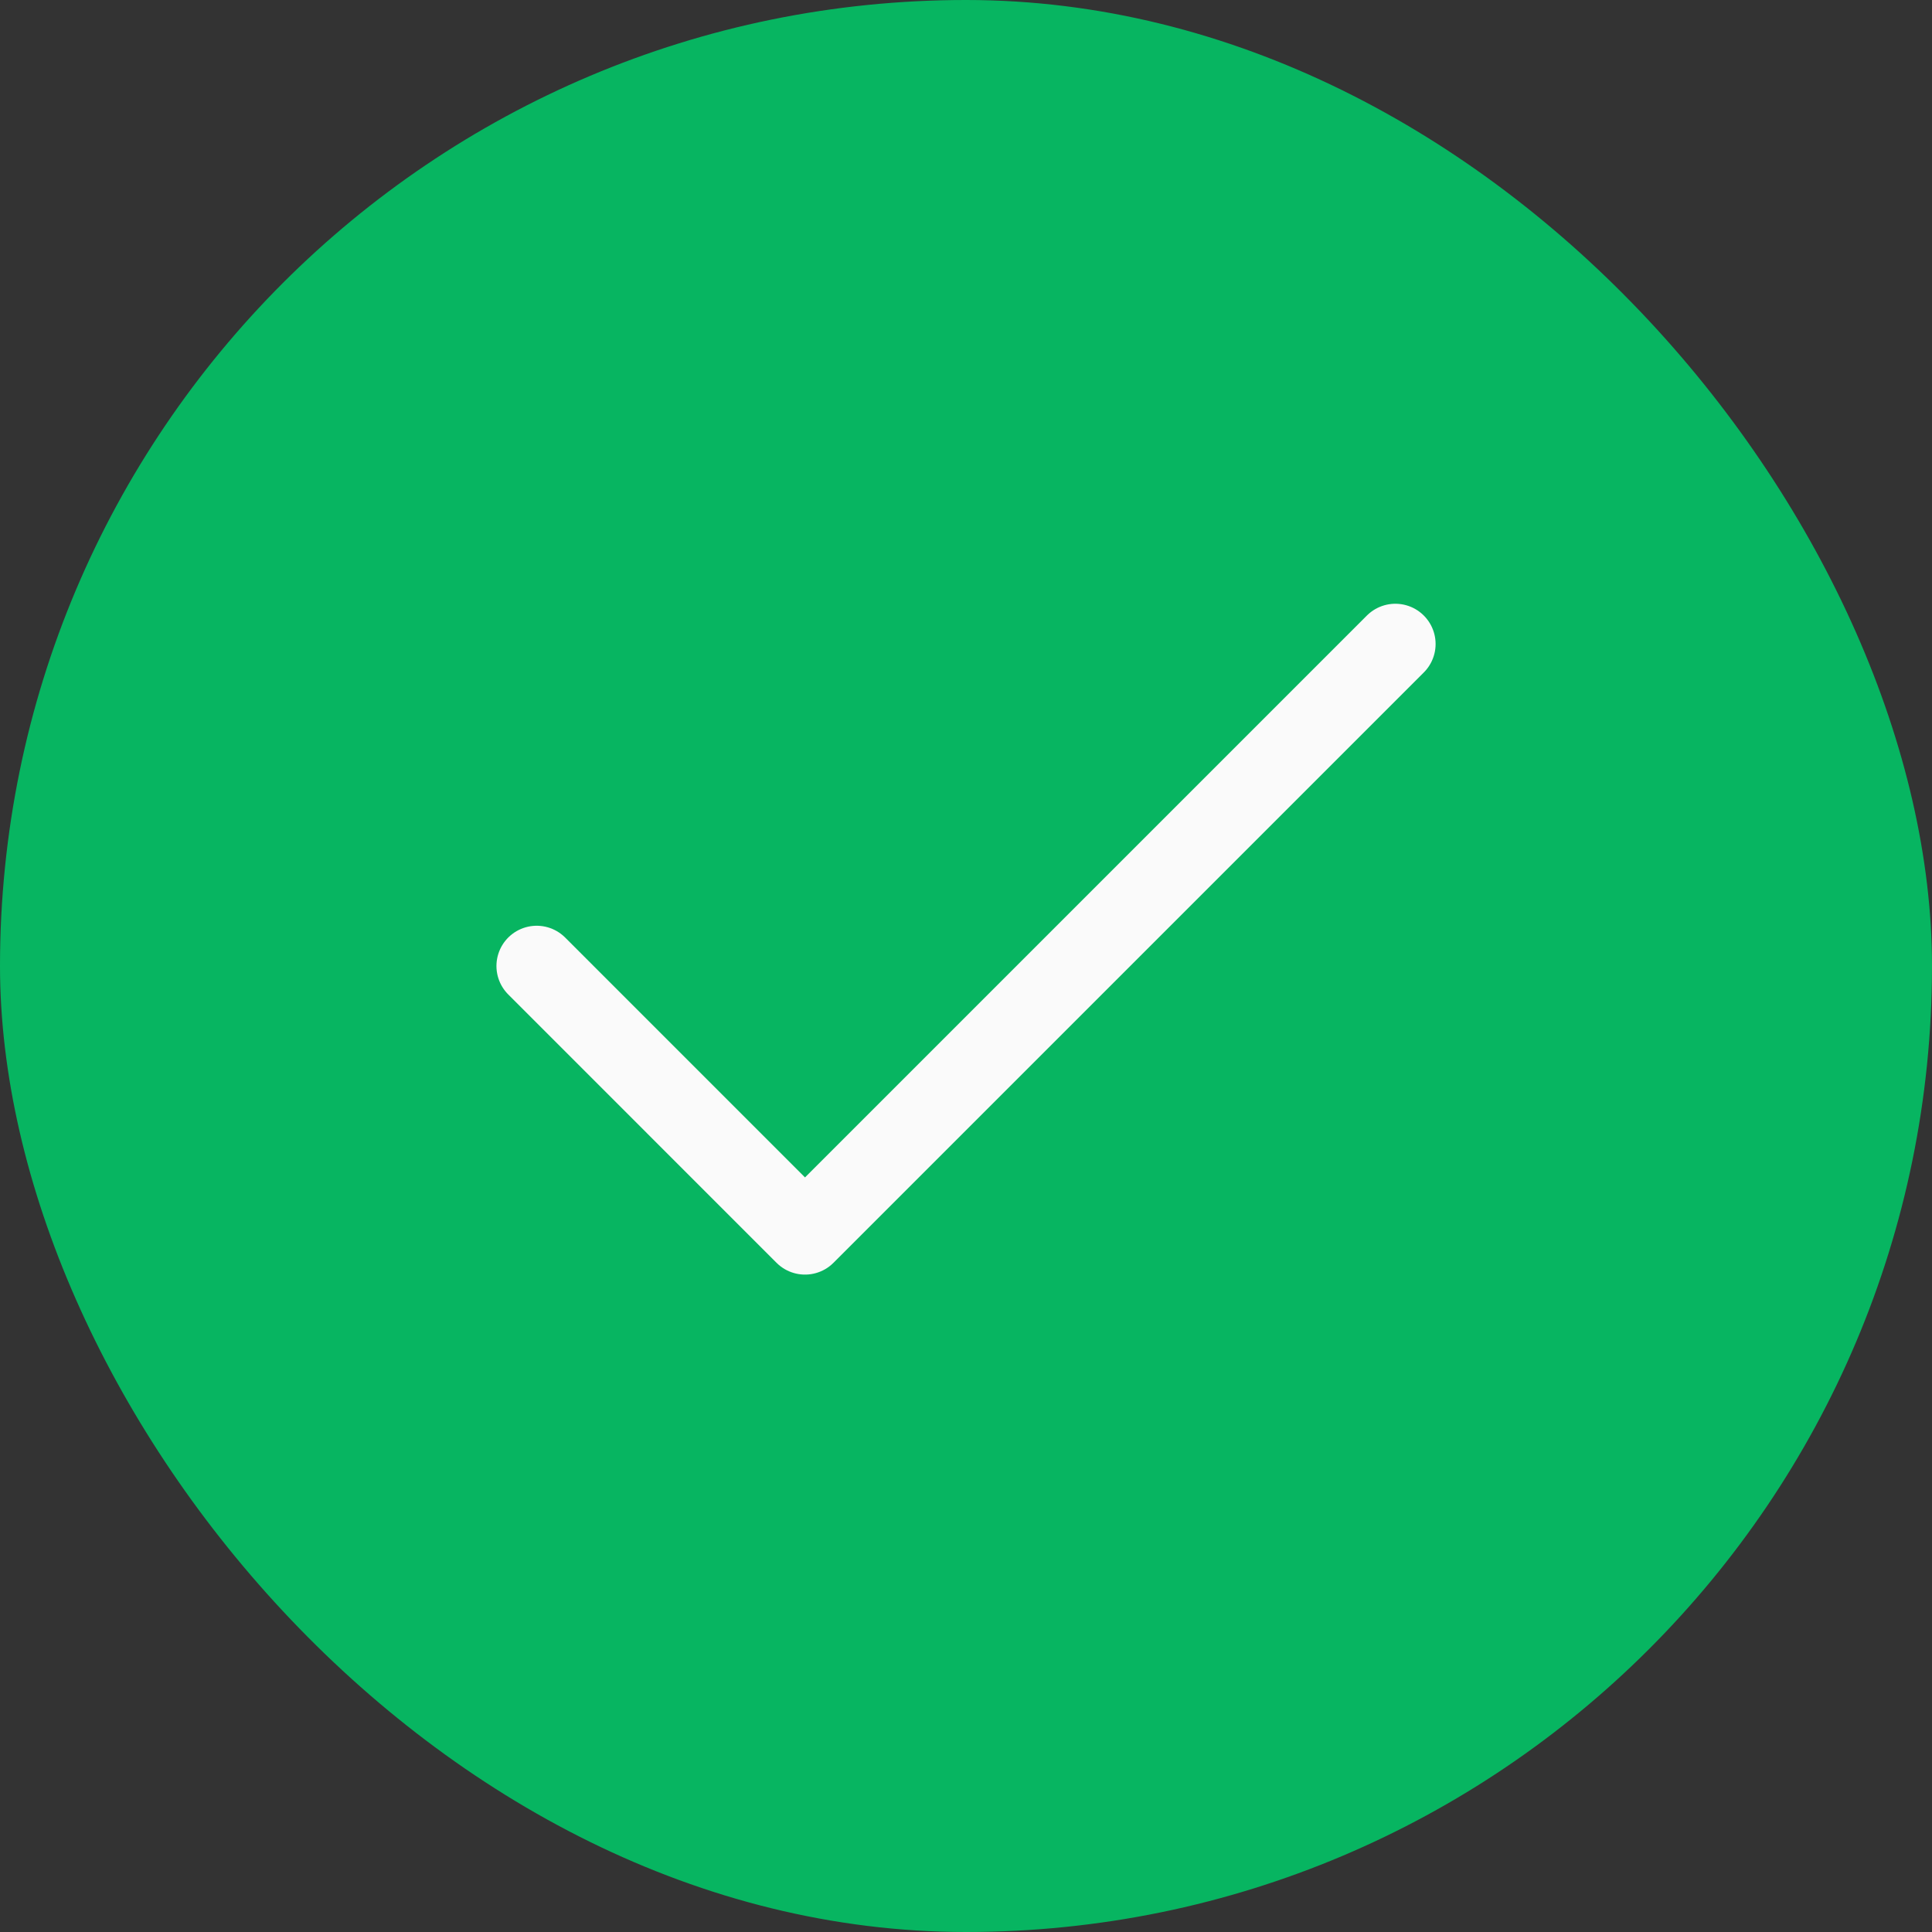 <svg width="48" height="48" viewBox="0 0 48 48" fill="none" xmlns="http://www.w3.org/2000/svg">
<rect x="0" y="0" width="48" height="48" fill="#333333" stroke="none"/>
<rect width="48" height="48" rx="24" fill="#07B561"/>
<path d="M34.667 16L20 30.667L13.334 24" stroke="#FAFAFA" stroke-width="2" stroke-linecap="round" stroke-linejoin="round"/>
</svg>
